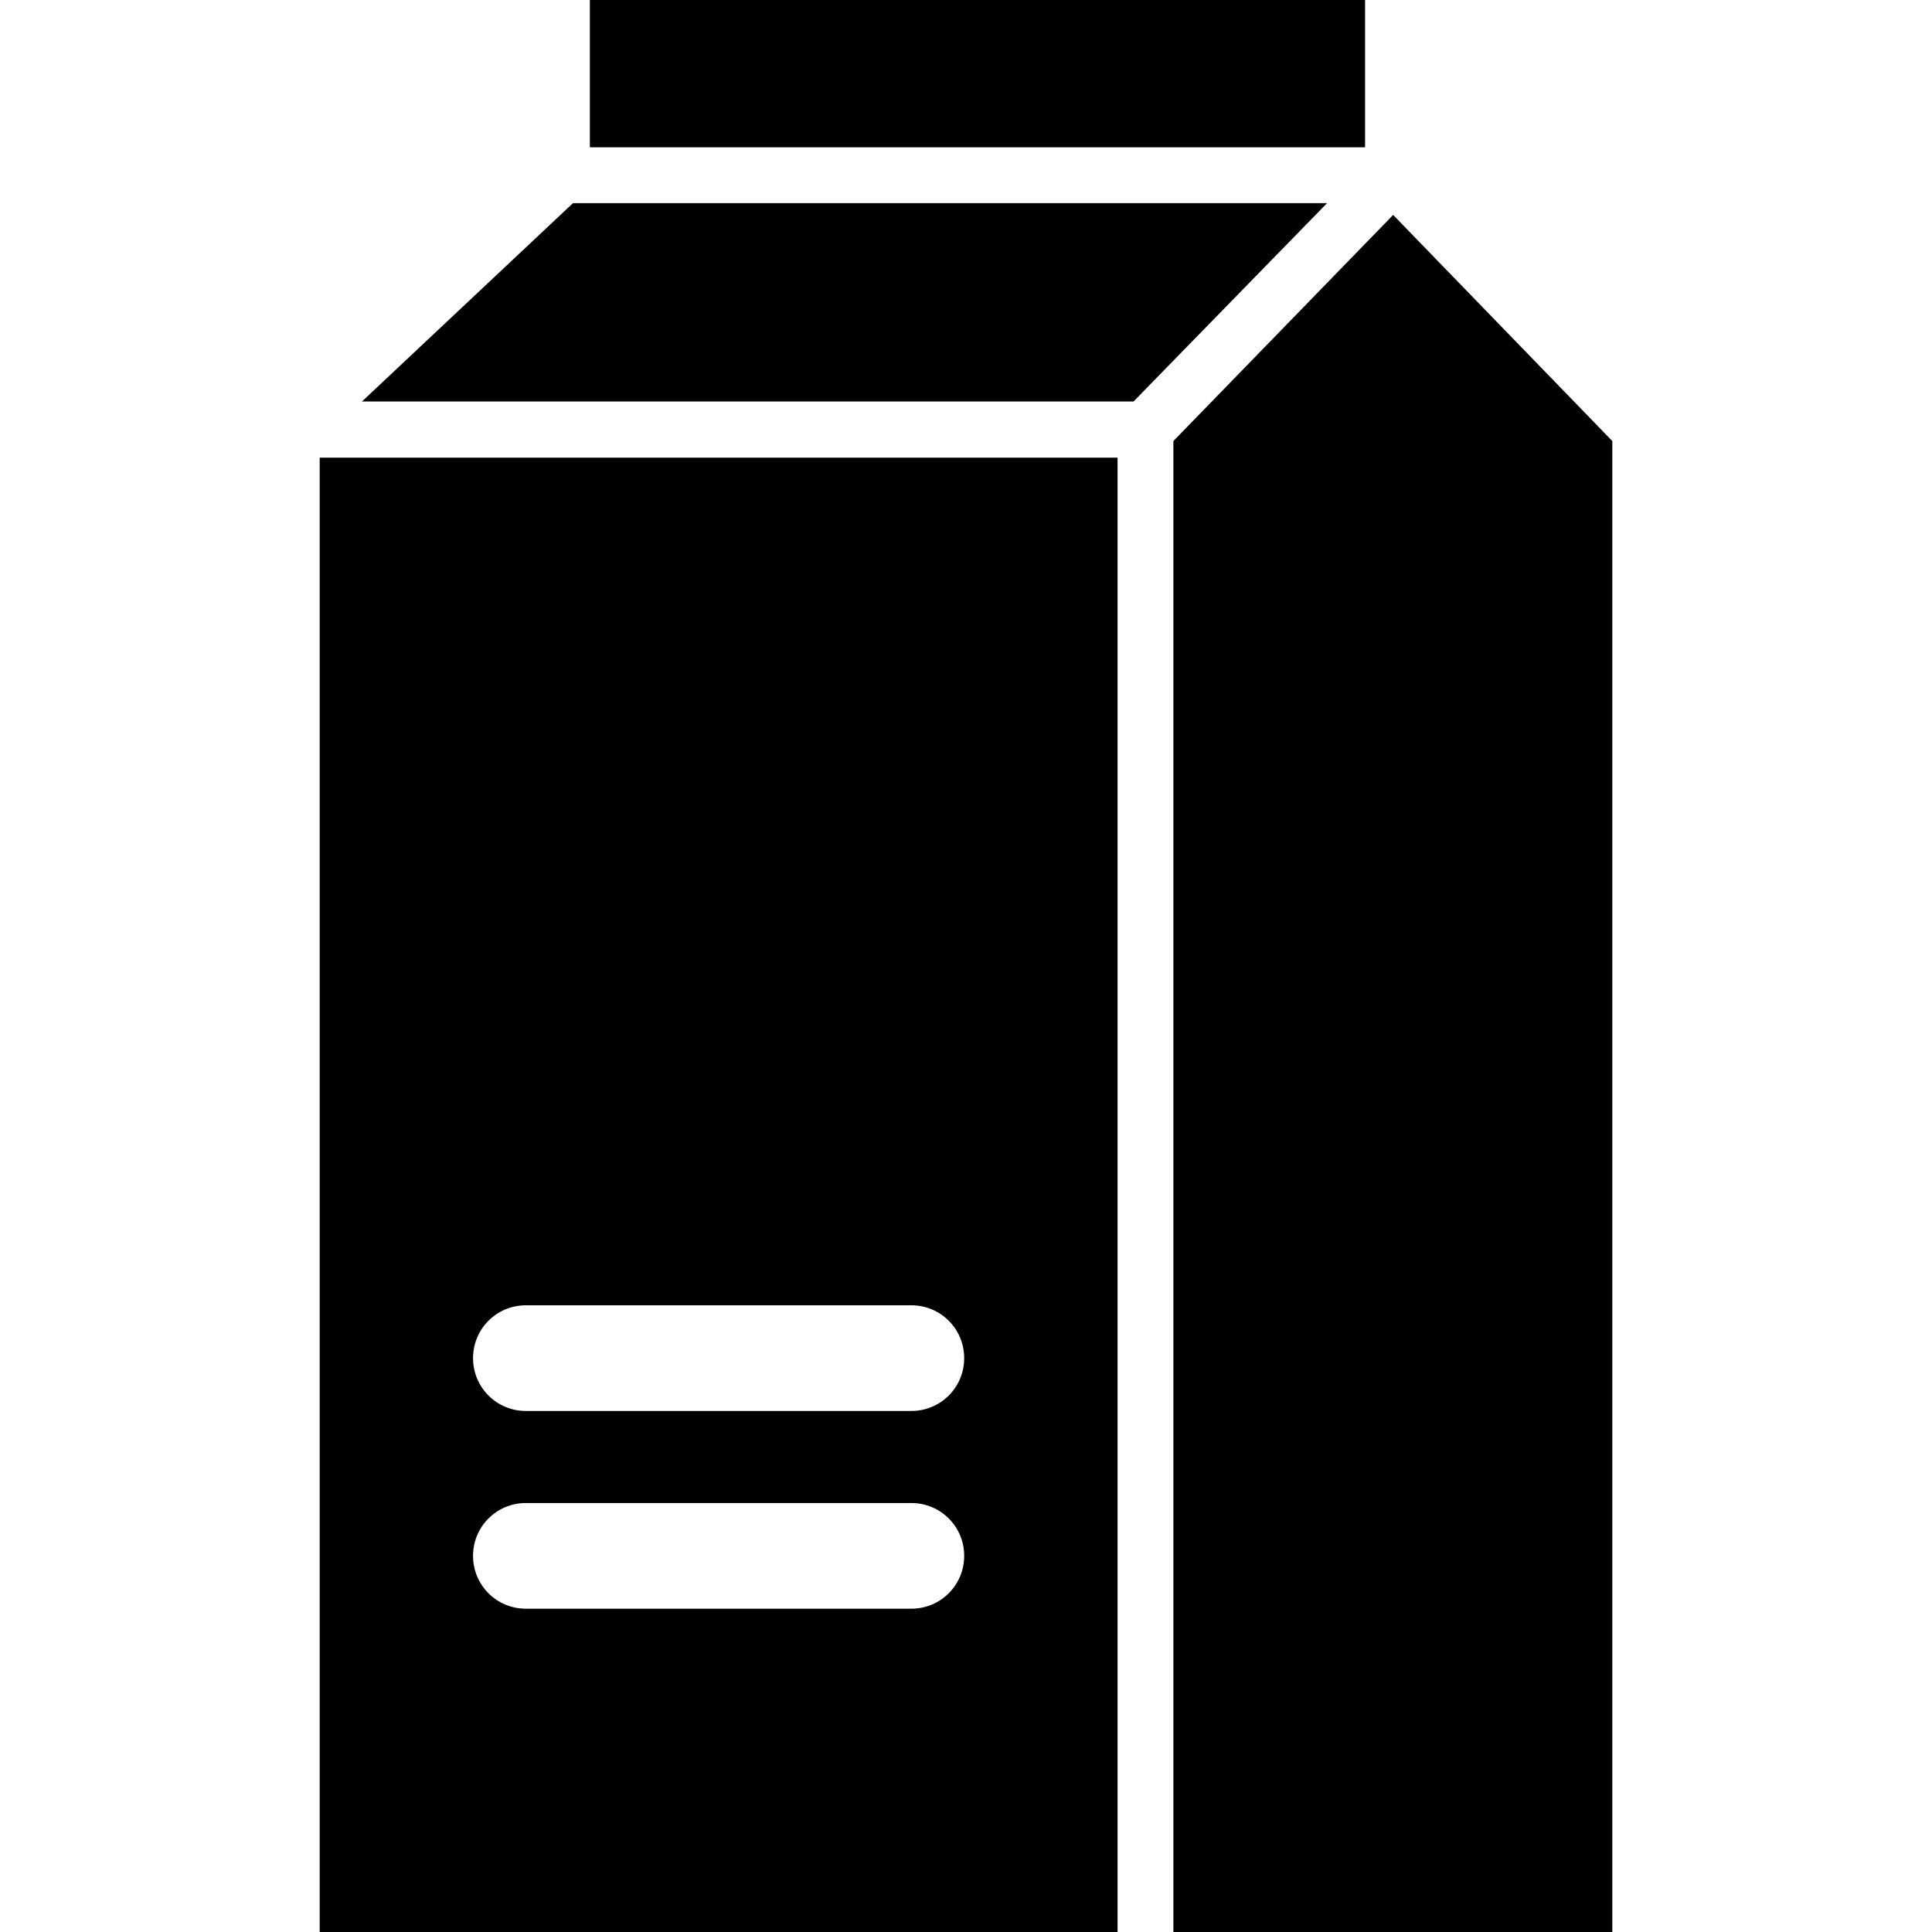 <svg xmlns="http://www.w3.org/2000/svg" viewBox="0 0 64 64" id="carton-milk">
  <path d="M19.54 0h25.68v4.88H19.54zM18.98 6.73l-6.99 6.57h25.56l6.41-6.57zM10.59 64h26.43V15.16H10.59V64zm6.83-14.21h12.77c.97 0 1.75.78 1.75 1.75s-.78 1.75-1.75 1.75H17.42c-.97 0-1.75-.78-1.75-1.75s.78-1.75 1.75-1.75zm12.77-3.05H17.42c-.97 0-1.75-.78-1.75-1.75s.78-1.75 1.75-1.75h12.77c.97 0 1.75.78 1.75 1.75s-.78 1.75-1.75 1.75zM46.15 7.12l-7.28 7.49V64h14.54V14.61z"></path>
</svg>
